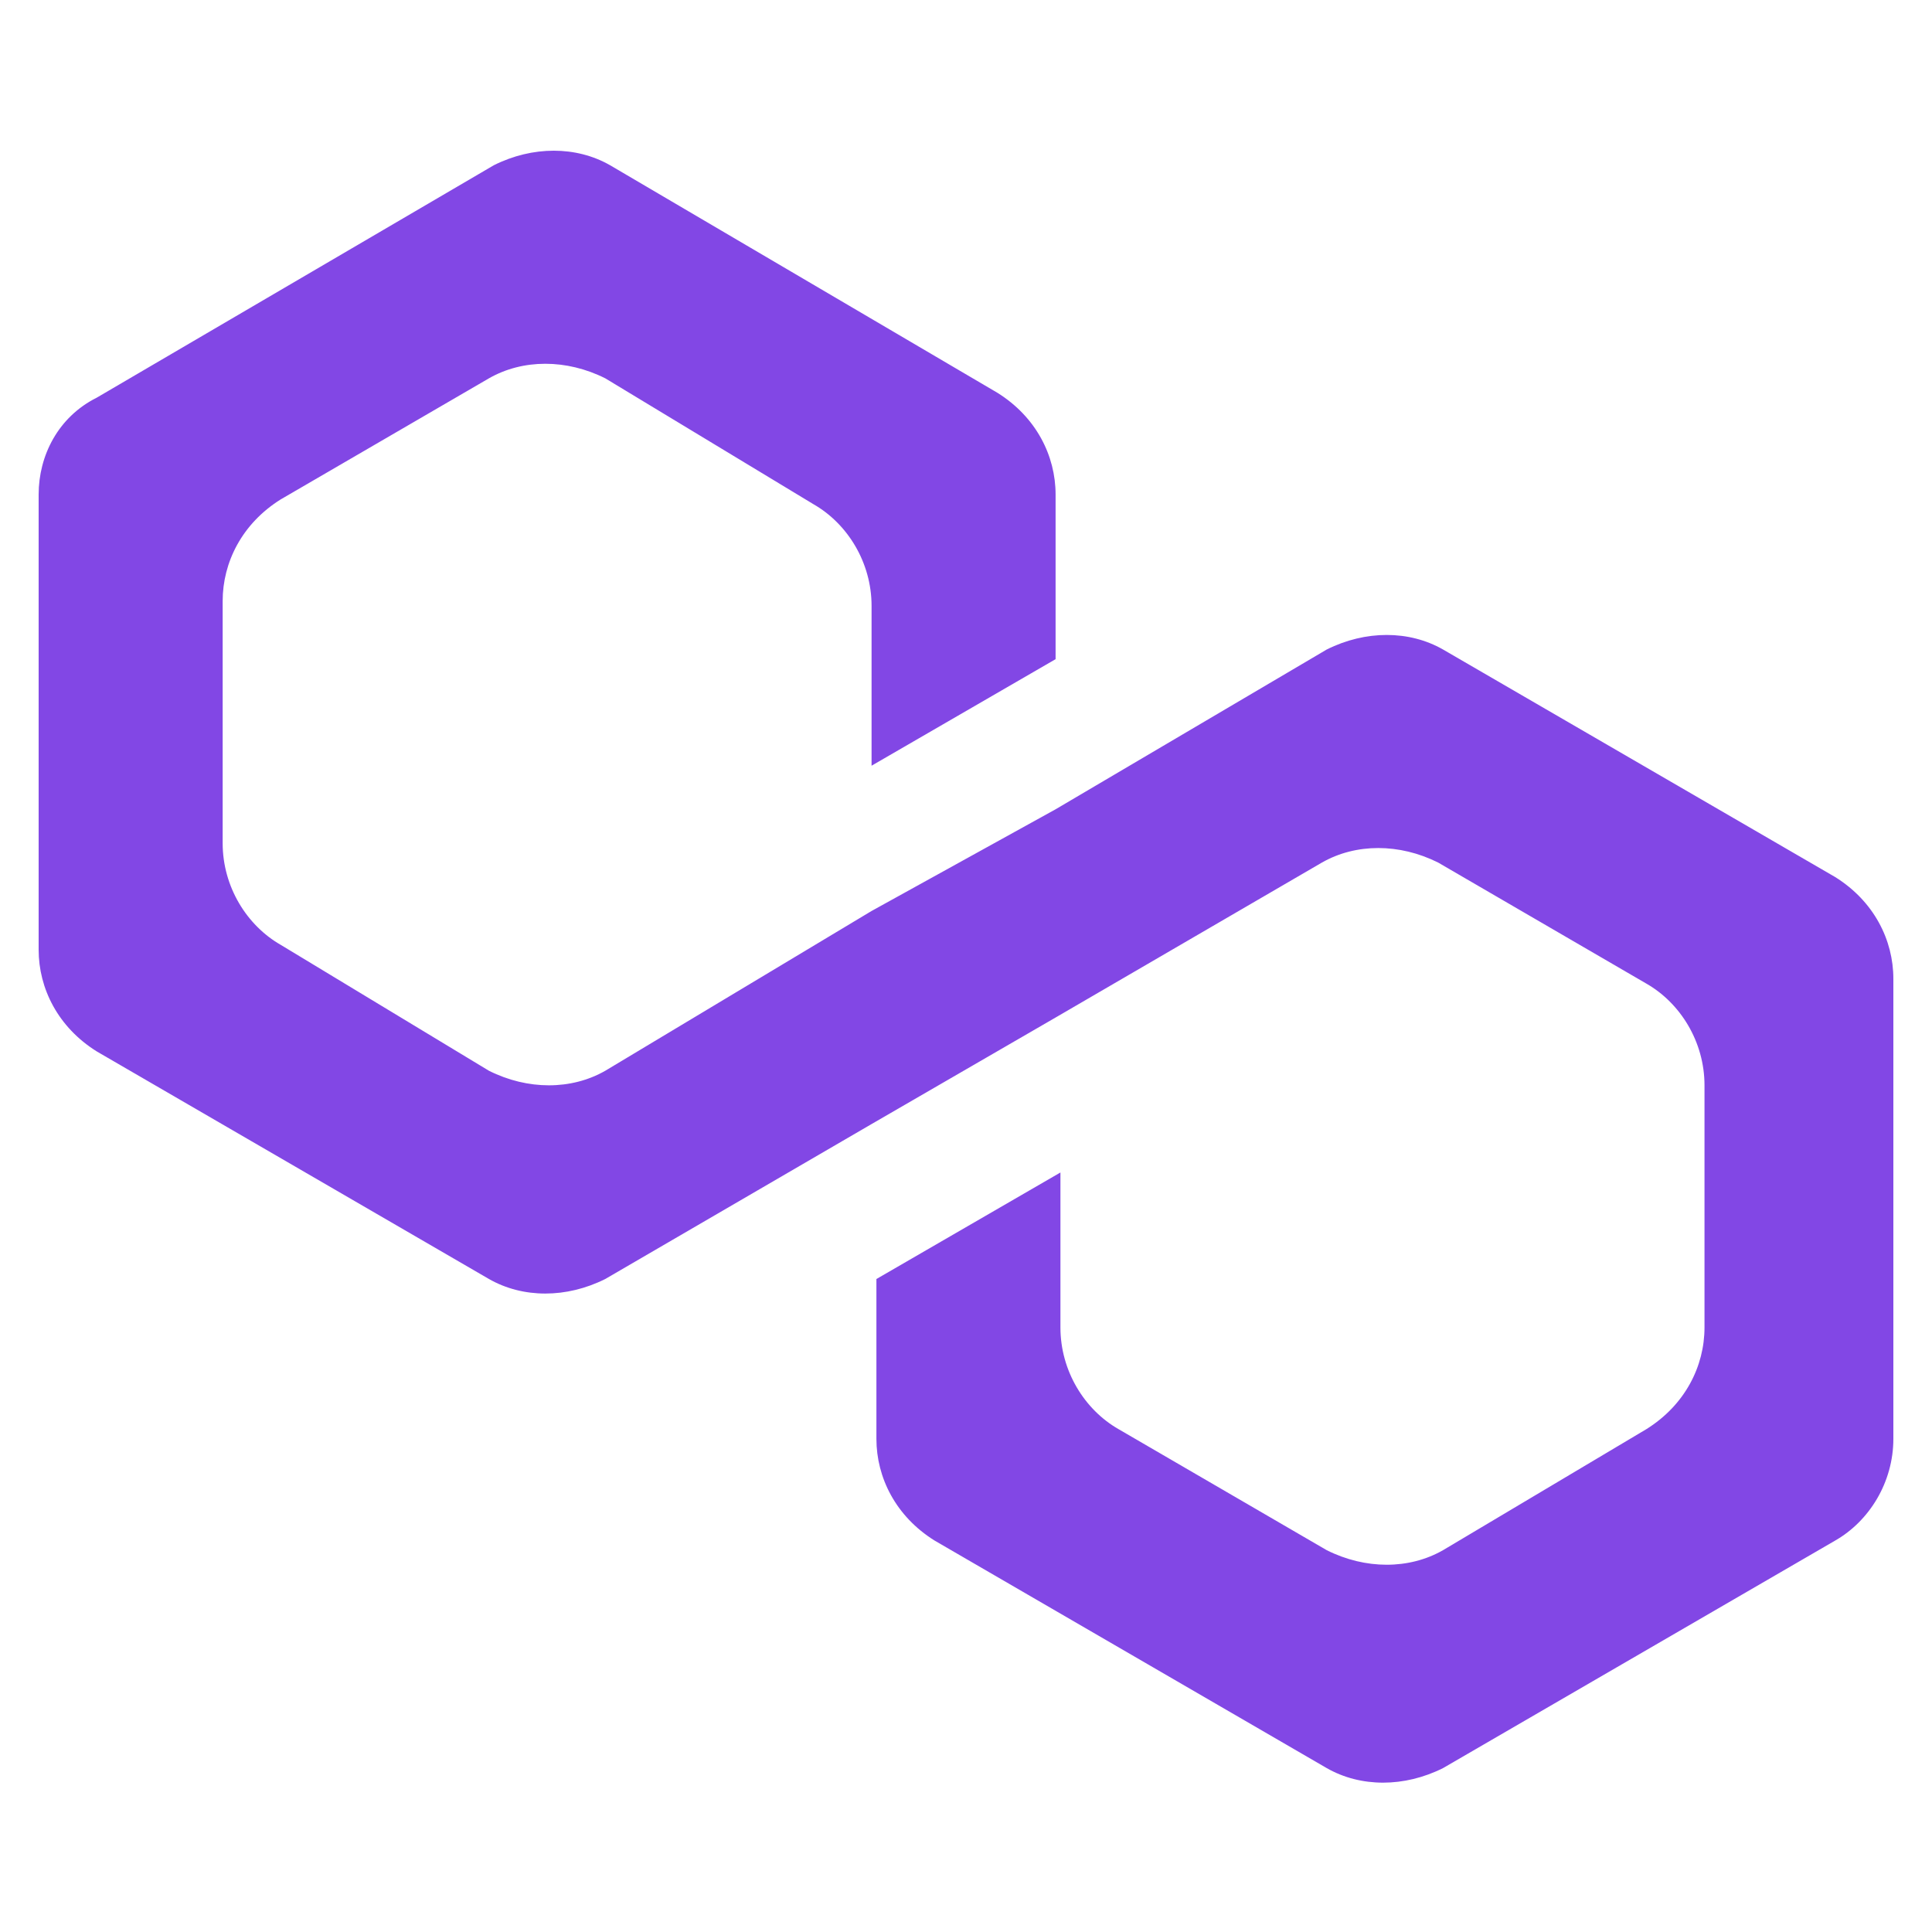 <svg width="500" height="500" viewBox="0 0 500 500" fill="none" xmlns="http://www.w3.org/2000/svg">
<path d="M373.446 168.086C364.674 163.073 353.394 163.073 343.368 168.086L273.185 209.444L225.561 235.762L156.632 277.12C147.859 282.133 136.58 282.133 126.554 277.12L72.663 244.535C63.89 239.522 57.624 229.496 57.624 218.217V155.554C57.624 145.527 62.637 135.501 72.663 129.235L126.554 97.903C135.326 92.89 146.606 92.89 156.632 97.903L210.522 130.488C219.295 135.501 225.561 145.527 225.561 156.807V198.165L273.185 170.593V127.982C273.185 117.956 268.172 107.93 258.146 101.663L157.885 42.76C149.112 37.747 137.833 37.747 127.807 42.76L25.039 102.916C15.013 107.93 10 117.956 10 127.982V245.789C10 255.815 15.013 265.841 25.039 272.107L126.554 331.01C135.326 336.024 146.606 336.024 156.632 331.01L225.561 290.906L273.185 263.334L342.115 223.23C350.888 218.217 362.167 218.217 372.193 223.23L426.084 254.561C434.856 259.574 441.123 269.601 441.123 280.88V343.543C441.123 353.569 436.11 363.595 426.084 369.862L373.446 401.193C364.674 406.206 353.394 406.206 343.368 401.193L289.478 369.862C280.705 364.849 274.439 354.822 274.439 343.543V303.439L226.815 331.01V372.368C226.815 382.394 231.828 392.42 241.854 398.687L343.368 457.59C352.141 462.603 363.42 462.603 373.446 457.59L474.961 398.687C483.734 393.674 490 383.648 490 372.368V253.308C490 243.282 484.987 233.256 474.961 226.99L373.446 168.086Z" fill="#8247E5"/>
</svg>
